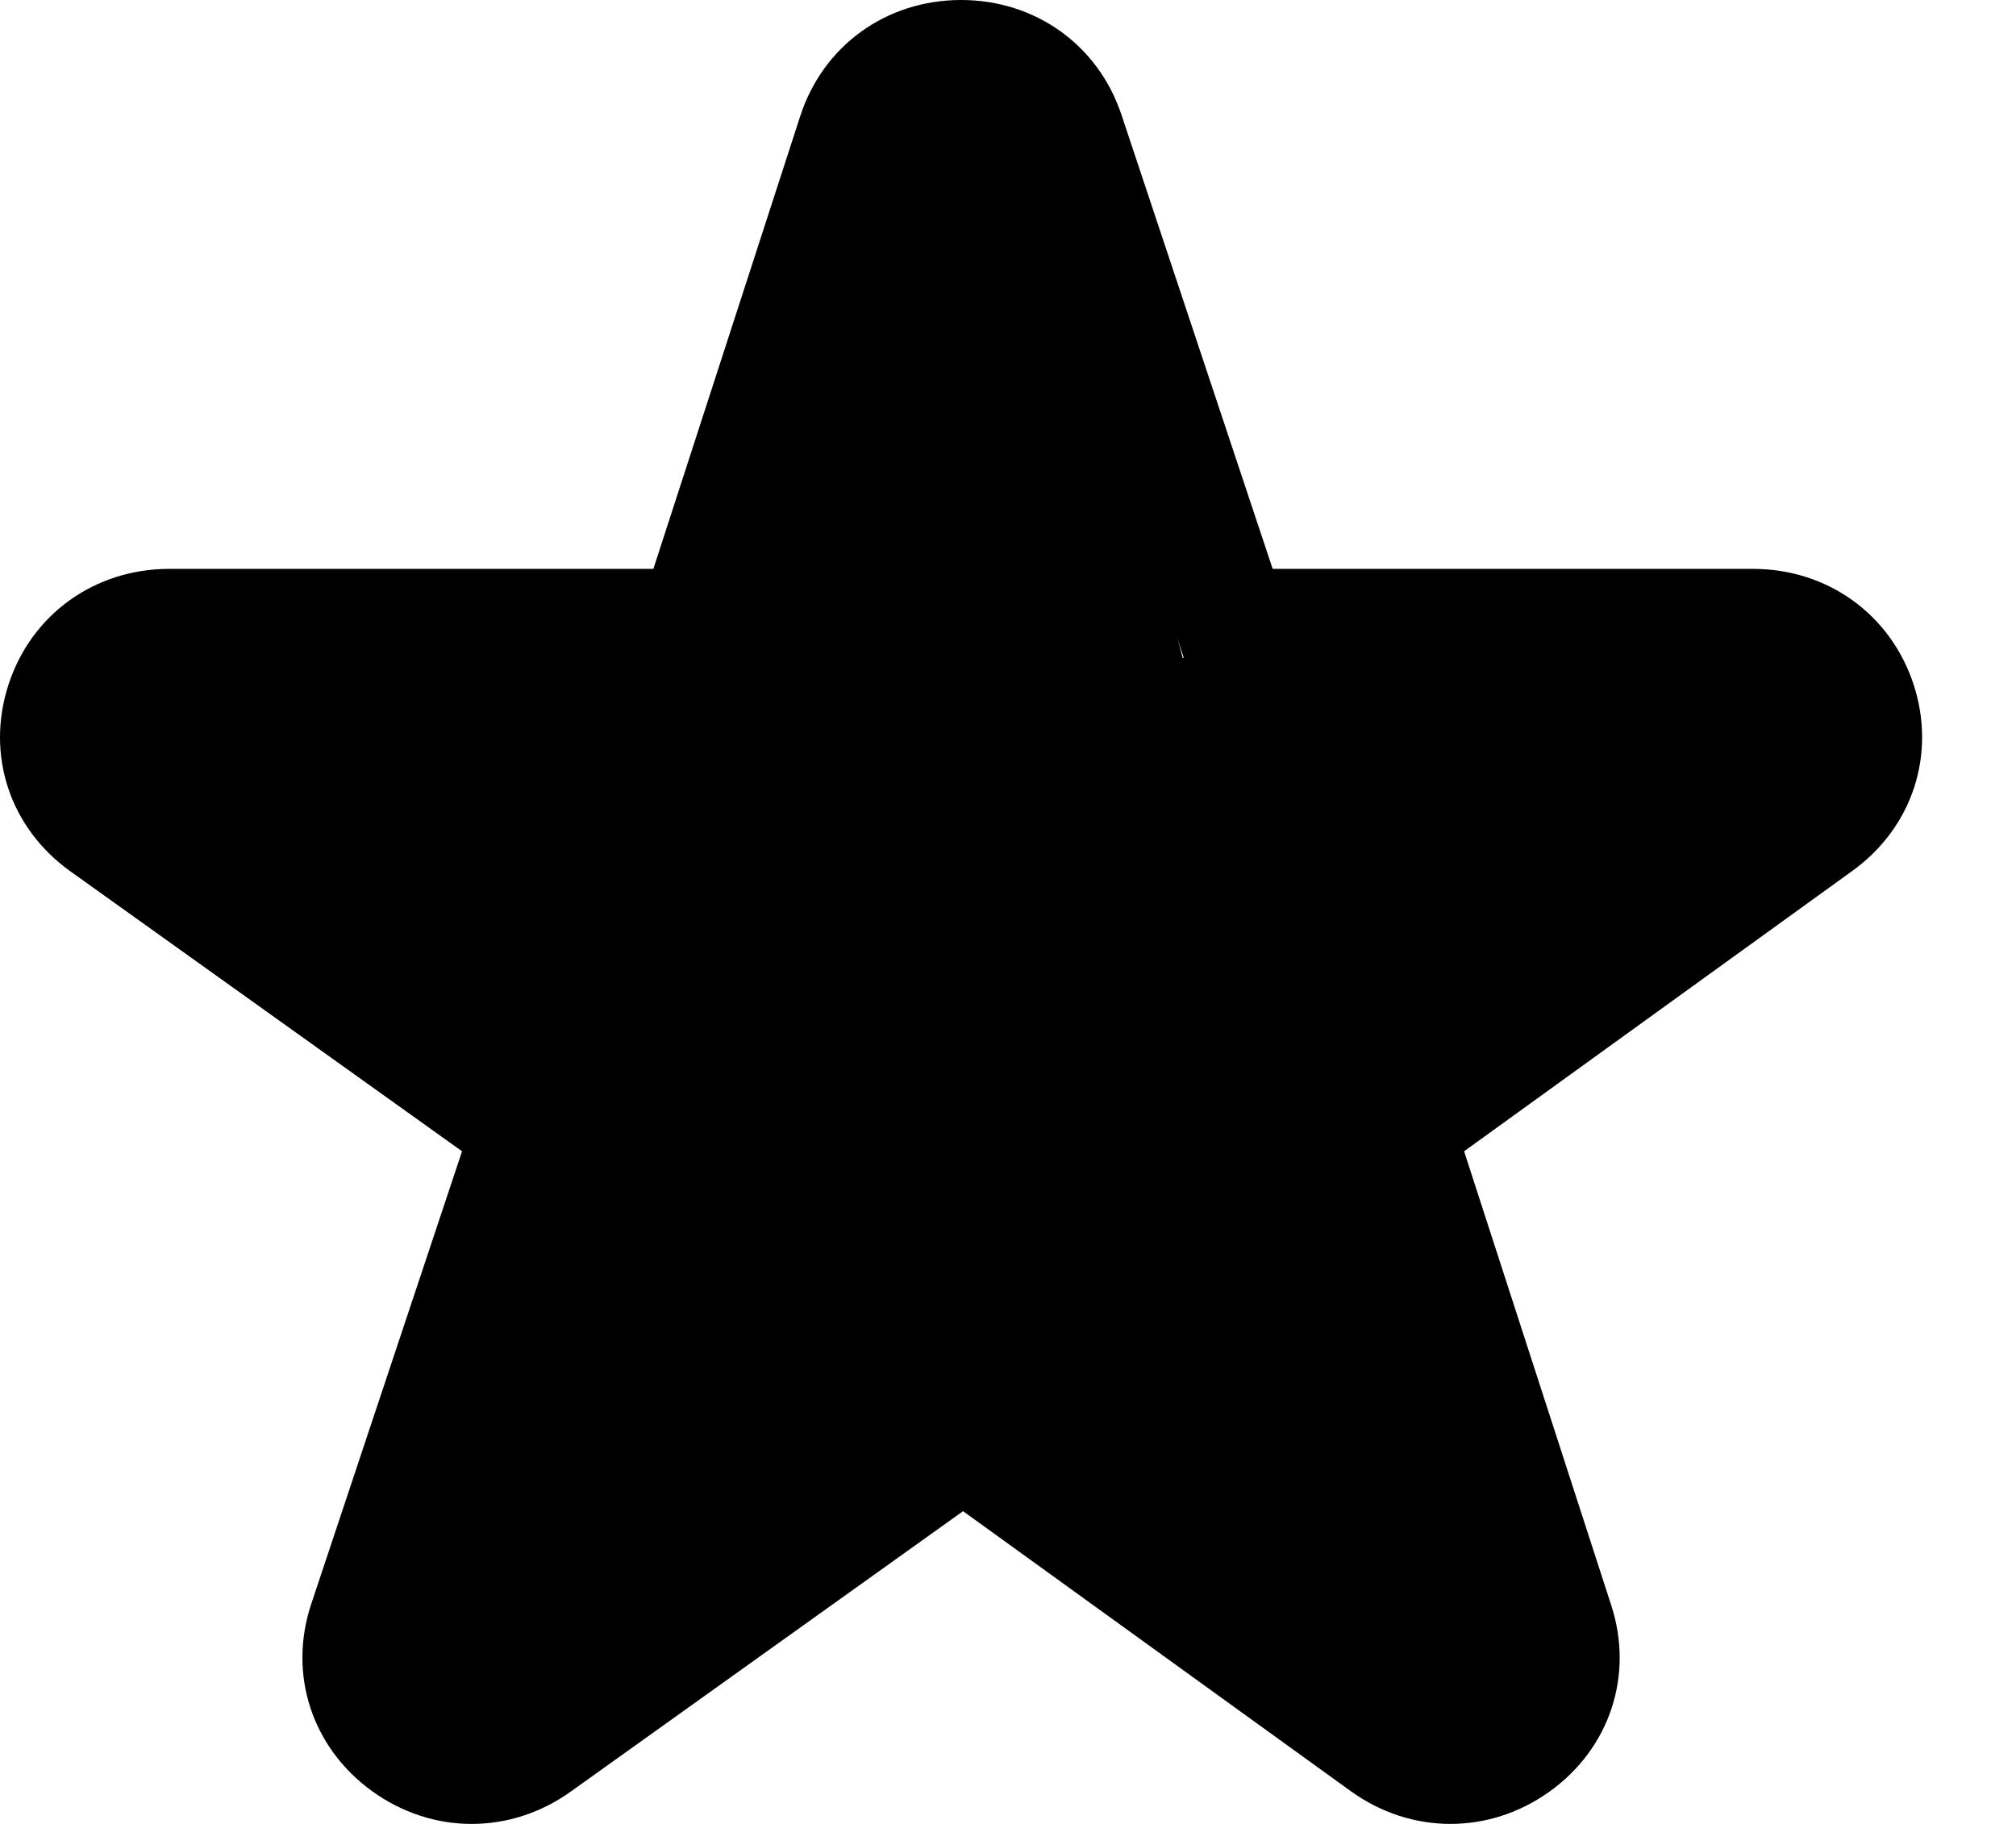 <svg width="21" height="19" viewBox="0 0 21 19" fill="none" xmlns="http://www.w3.org/2000/svg">
<path d="M19.932 7.126C19.691 6.397 19.035 5.926 18.259 5.926H13.257L11.682 1.196C11.44 0.469 10.785 0 10.012 0C10.009 0 10.007 -2.12401e-08 10.004 3.86447e-05C9.228 0.003 8.573 0.478 8.336 1.209L6.806 5.926H1.763C0.986 5.926 0.328 6.399 0.089 7.13C-0.15 7.862 0.102 8.625 0.732 9.076L4.813 11.993L3.242 16.709C2.999 17.439 3.248 18.204 3.875 18.658C4.19 18.886 4.552 19 4.913 19C5.272 19 5.631 18.888 5.944 18.664L10.032 15.742L14.071 18.659C14.698 19.111 15.509 19.114 16.138 18.665C16.768 18.216 17.021 17.453 16.784 16.723L15.251 11.993L19.297 9.071C19.923 8.619 20.172 7.855 19.932 7.126V7.126ZM18.605 8.134L13.875 11.55L15.667 17.077C15.788 17.449 15.533 17.666 15.452 17.724C15.371 17.782 15.082 17.953 14.763 17.722L10.035 14.308L5.257 17.724C4.936 17.953 4.648 17.78 4.567 17.722C4.487 17.663 4.233 17.444 4.356 17.072L6.196 11.55L1.42 8.136C1.099 7.906 1.174 7.581 1.205 7.487C1.236 7.393 1.367 7.086 1.763 7.086H7.662L9.453 1.563C9.573 1.191 9.909 1.16 10.009 1.16H10.011C10.113 1.16 10.445 1.19 10.568 1.559L12.409 7.086H18.259C18.654 7.086 18.786 7.392 18.817 7.486C18.848 7.58 18.924 7.904 18.605 8.134V8.134Z" fill="black"/>
<path d="M7.109 7.048L9.133 1.174H10.618L12.169 7.048H18.242L19.618 8.061L13.789 11.91L16.292 17.784L14.598 18.392L9.336 14.948L4.276 18.189L3.668 17.784L5.693 11.91L0.835 8.061V7.251L7.109 7.048Z" fill="black"/>
<path fill-rule="evenodd" clip-rule="evenodd" d="M8.994 0.978H10.768L12.32 6.853H18.306L19.96 8.07L14.033 11.983L16.553 17.898L14.573 18.609L9.335 15.181L4.273 18.423L3.434 17.863L5.462 11.977L0.639 8.156V7.061L6.968 6.857L8.994 0.978ZM9.273 1.37L7.25 7.239L1.03 7.44V7.966L5.923 11.842L3.903 17.705L4.278 17.956L9.337 14.715L14.624 18.175L16.03 17.67L13.545 11.836L19.276 8.052L18.177 7.244H12.019L10.467 1.37H9.273Z" fill="black"/>
</svg>
